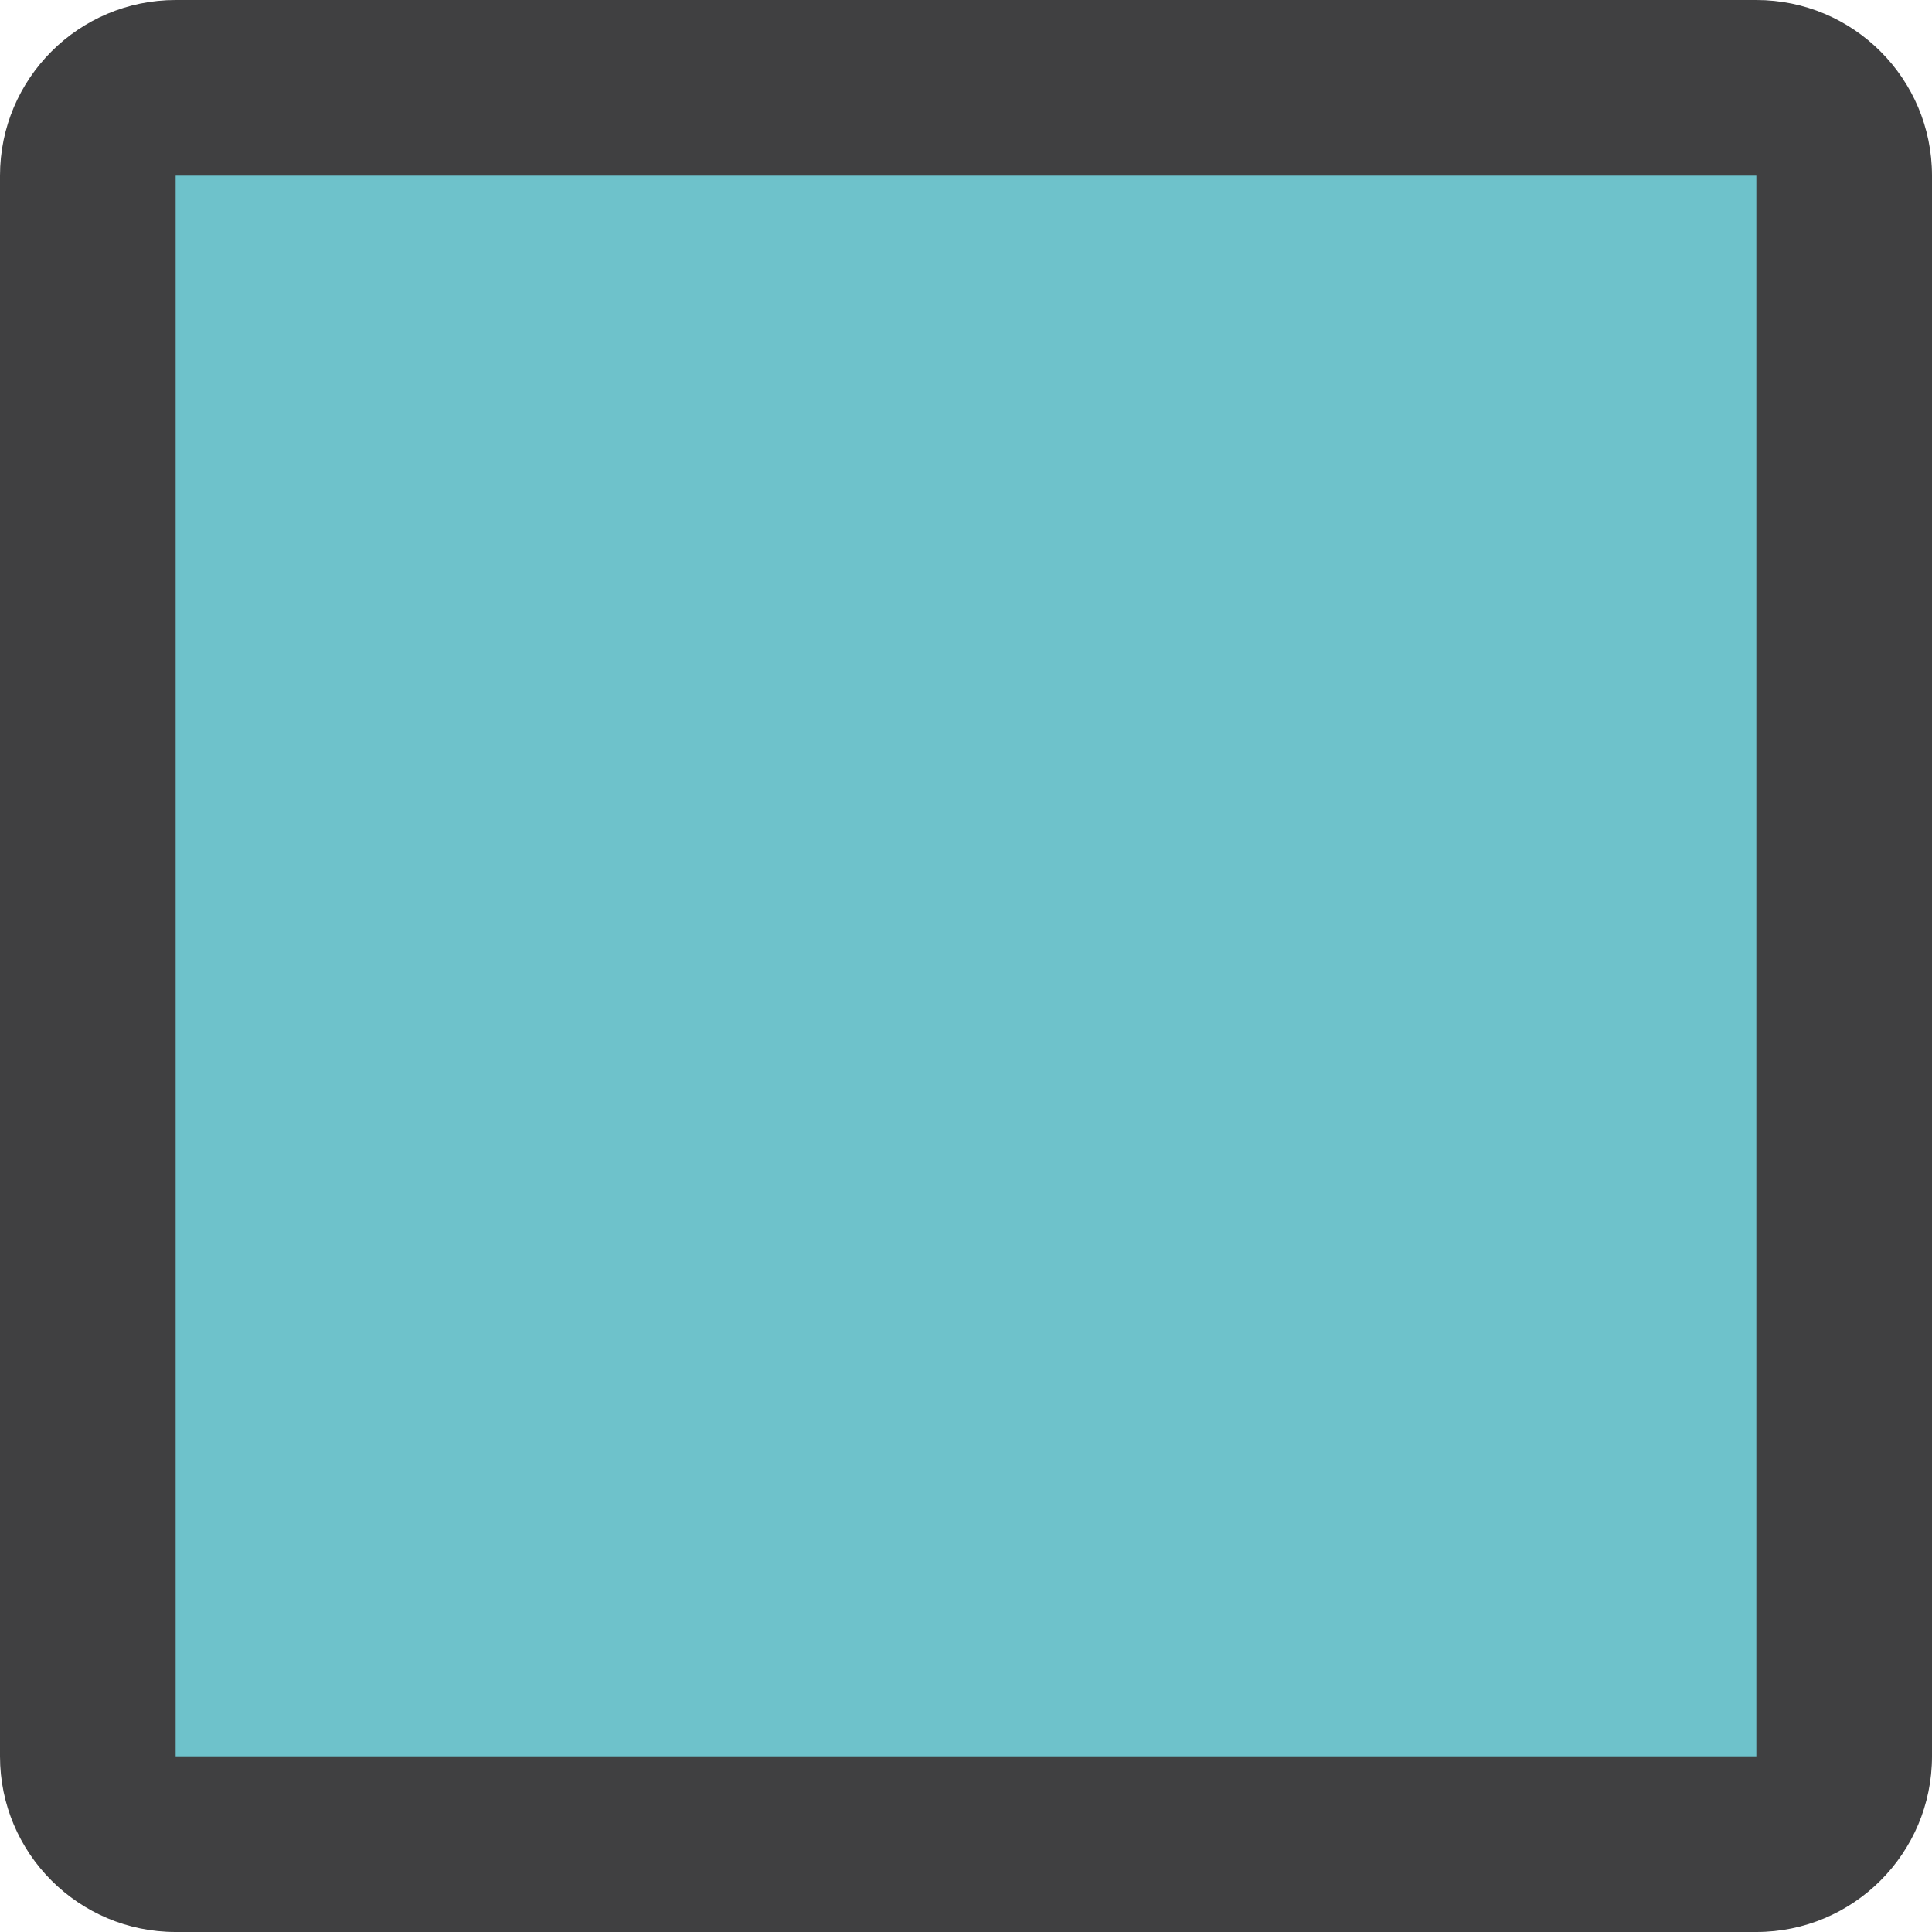 <?xml version="1.0" encoding="iso-8859-1"?>
<!-- Generator: Adobe Illustrator 22.1.0, SVG Export Plug-In . SVG Version: 6.00 Build 0)  -->
<svg version="1.1" id="Layer_1" xmlns="http://www.w3.org/2000/svg" xmlns:xlink="http://www.w3.org/1999/xlink" x="0px" y="0px"
	 viewBox="0 0 176 176" style="enable-background:new 0 0 176 176;" xml:space="preserve">
<path style="fill:#404041;" d="M160,0H16C7.168,0,0,7.168,0,16v144c0,8.832,7.168,16,16,16h144c8.832,0,16-7.168,16-16V16
	C176,7.168,168.832,0,160,0z"/>
<rect x="16" y="16" style="fill:#6EC2CB;" width="144" height="144"/>
</svg>
